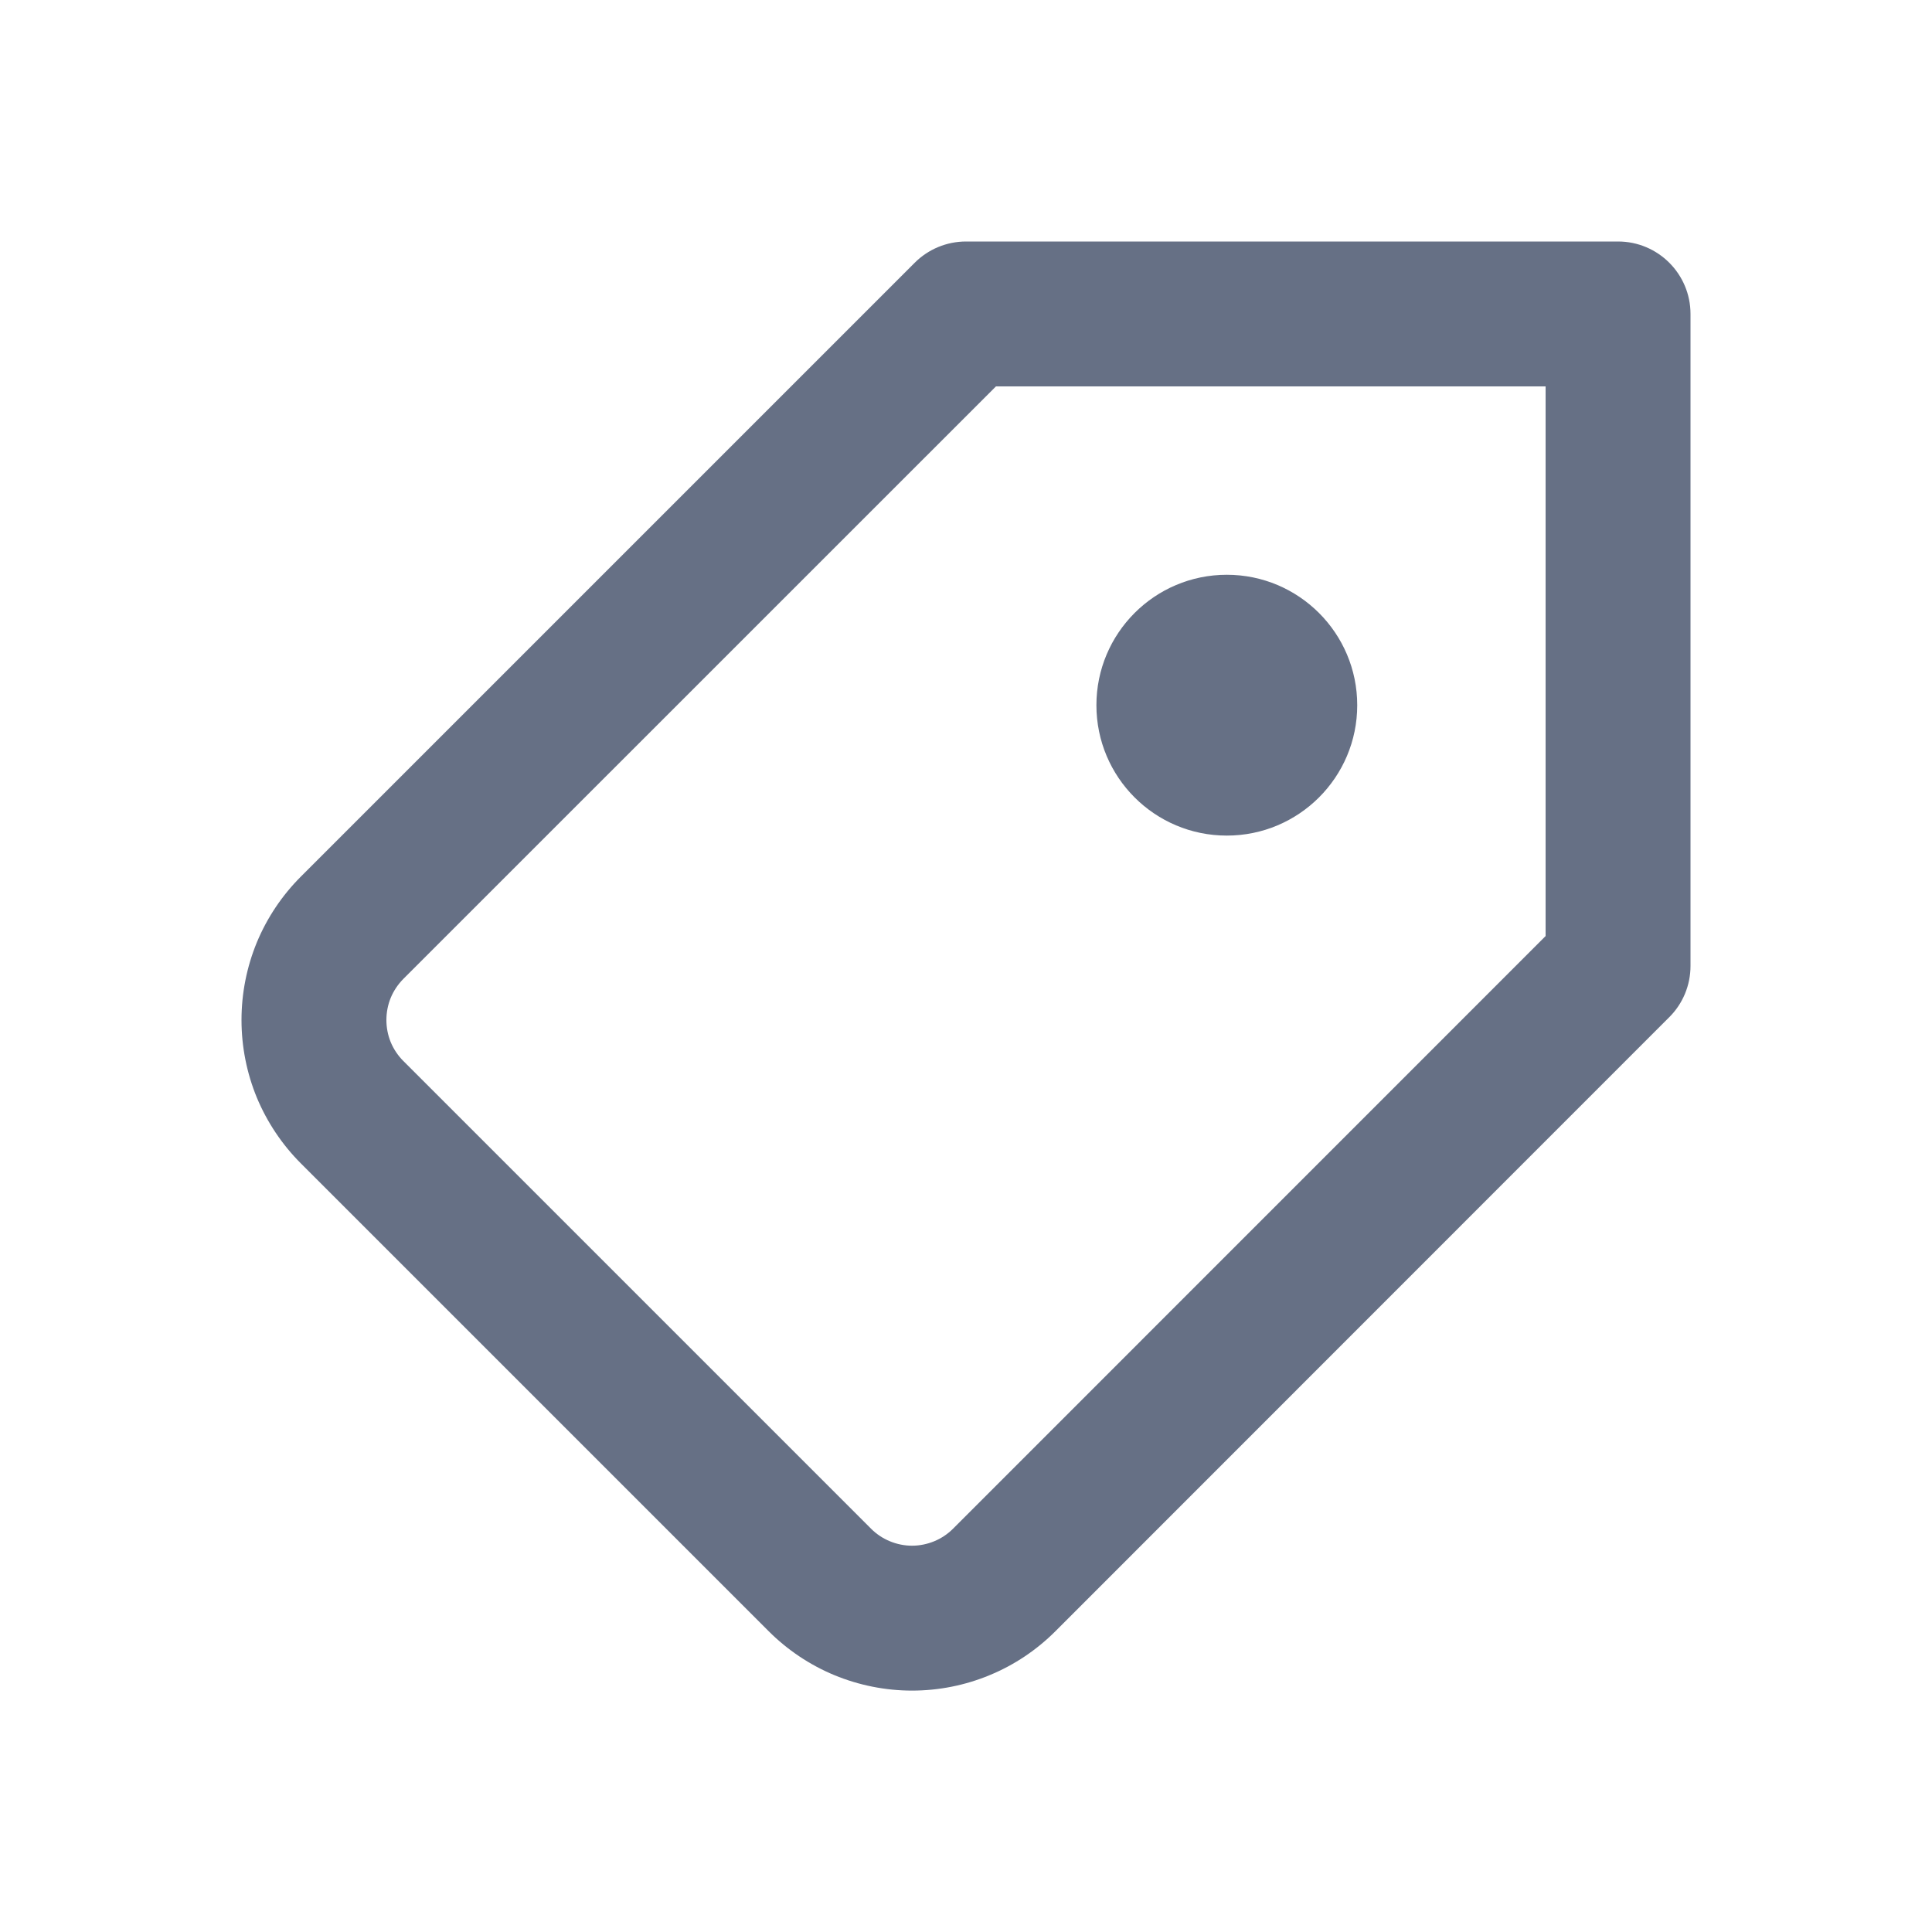 <svg width="20" height="20" viewBox="0 0 20 20" fill="none" xmlns="http://www.w3.org/2000/svg">
<path fill-rule="evenodd" clip-rule="evenodd" d="M16.75 2.5C17.164 2.5 17.5 2.836 17.5 3.25V10C17.5 10.199 17.421 10.39 17.28 10.53L10.926 16.886L10.926 16.886C10.731 17.081 10.5 17.236 10.245 17.341C9.99 17.447 9.717 17.501 9.441 17.501C9.165 17.501 8.892 17.446 8.637 17.341C8.382 17.235 8.151 17.08 7.956 16.885L7.934 16.863L3.115 12.044C2.92 11.849 2.765 11.617 2.659 11.363C2.554 11.108 2.5 10.835 2.5 10.559C2.5 10.283 2.554 10.01 2.659 9.755C2.765 9.5 2.92 9.269 3.115 9.074L3.115 9.074L9.469 2.72C9.61 2.579 9.801 2.5 10 2.5H16.75ZM16 9.69V4H10.31L4.175 10.134L4.175 10.134C4.12 10.19 4.075 10.256 4.045 10.329C4.015 10.402 4 10.48 4 10.559C4 10.638 4.015 10.716 4.045 10.789C4.075 10.861 4.12 10.928 4.175 10.983L4.175 10.983L8.994 15.802L9.017 15.825L9.017 15.825C9.073 15.881 9.139 15.925 9.212 15.955C9.284 15.985 9.363 16.001 9.441 16.001C9.52 16.001 9.598 15.985 9.671 15.955C9.744 15.925 9.81 15.881 9.866 15.825L9.866 15.825L9.866 15.825L16 9.69ZM11.35 7.3C11.35 8.046 11.954 8.65 12.7 8.65C13.445 8.65 14.05 8.046 14.05 7.3C14.05 6.555 13.445 5.95 12.7 5.95C11.954 5.95 11.35 6.555 11.35 7.3Z" fill="#667085"/>
</svg>

